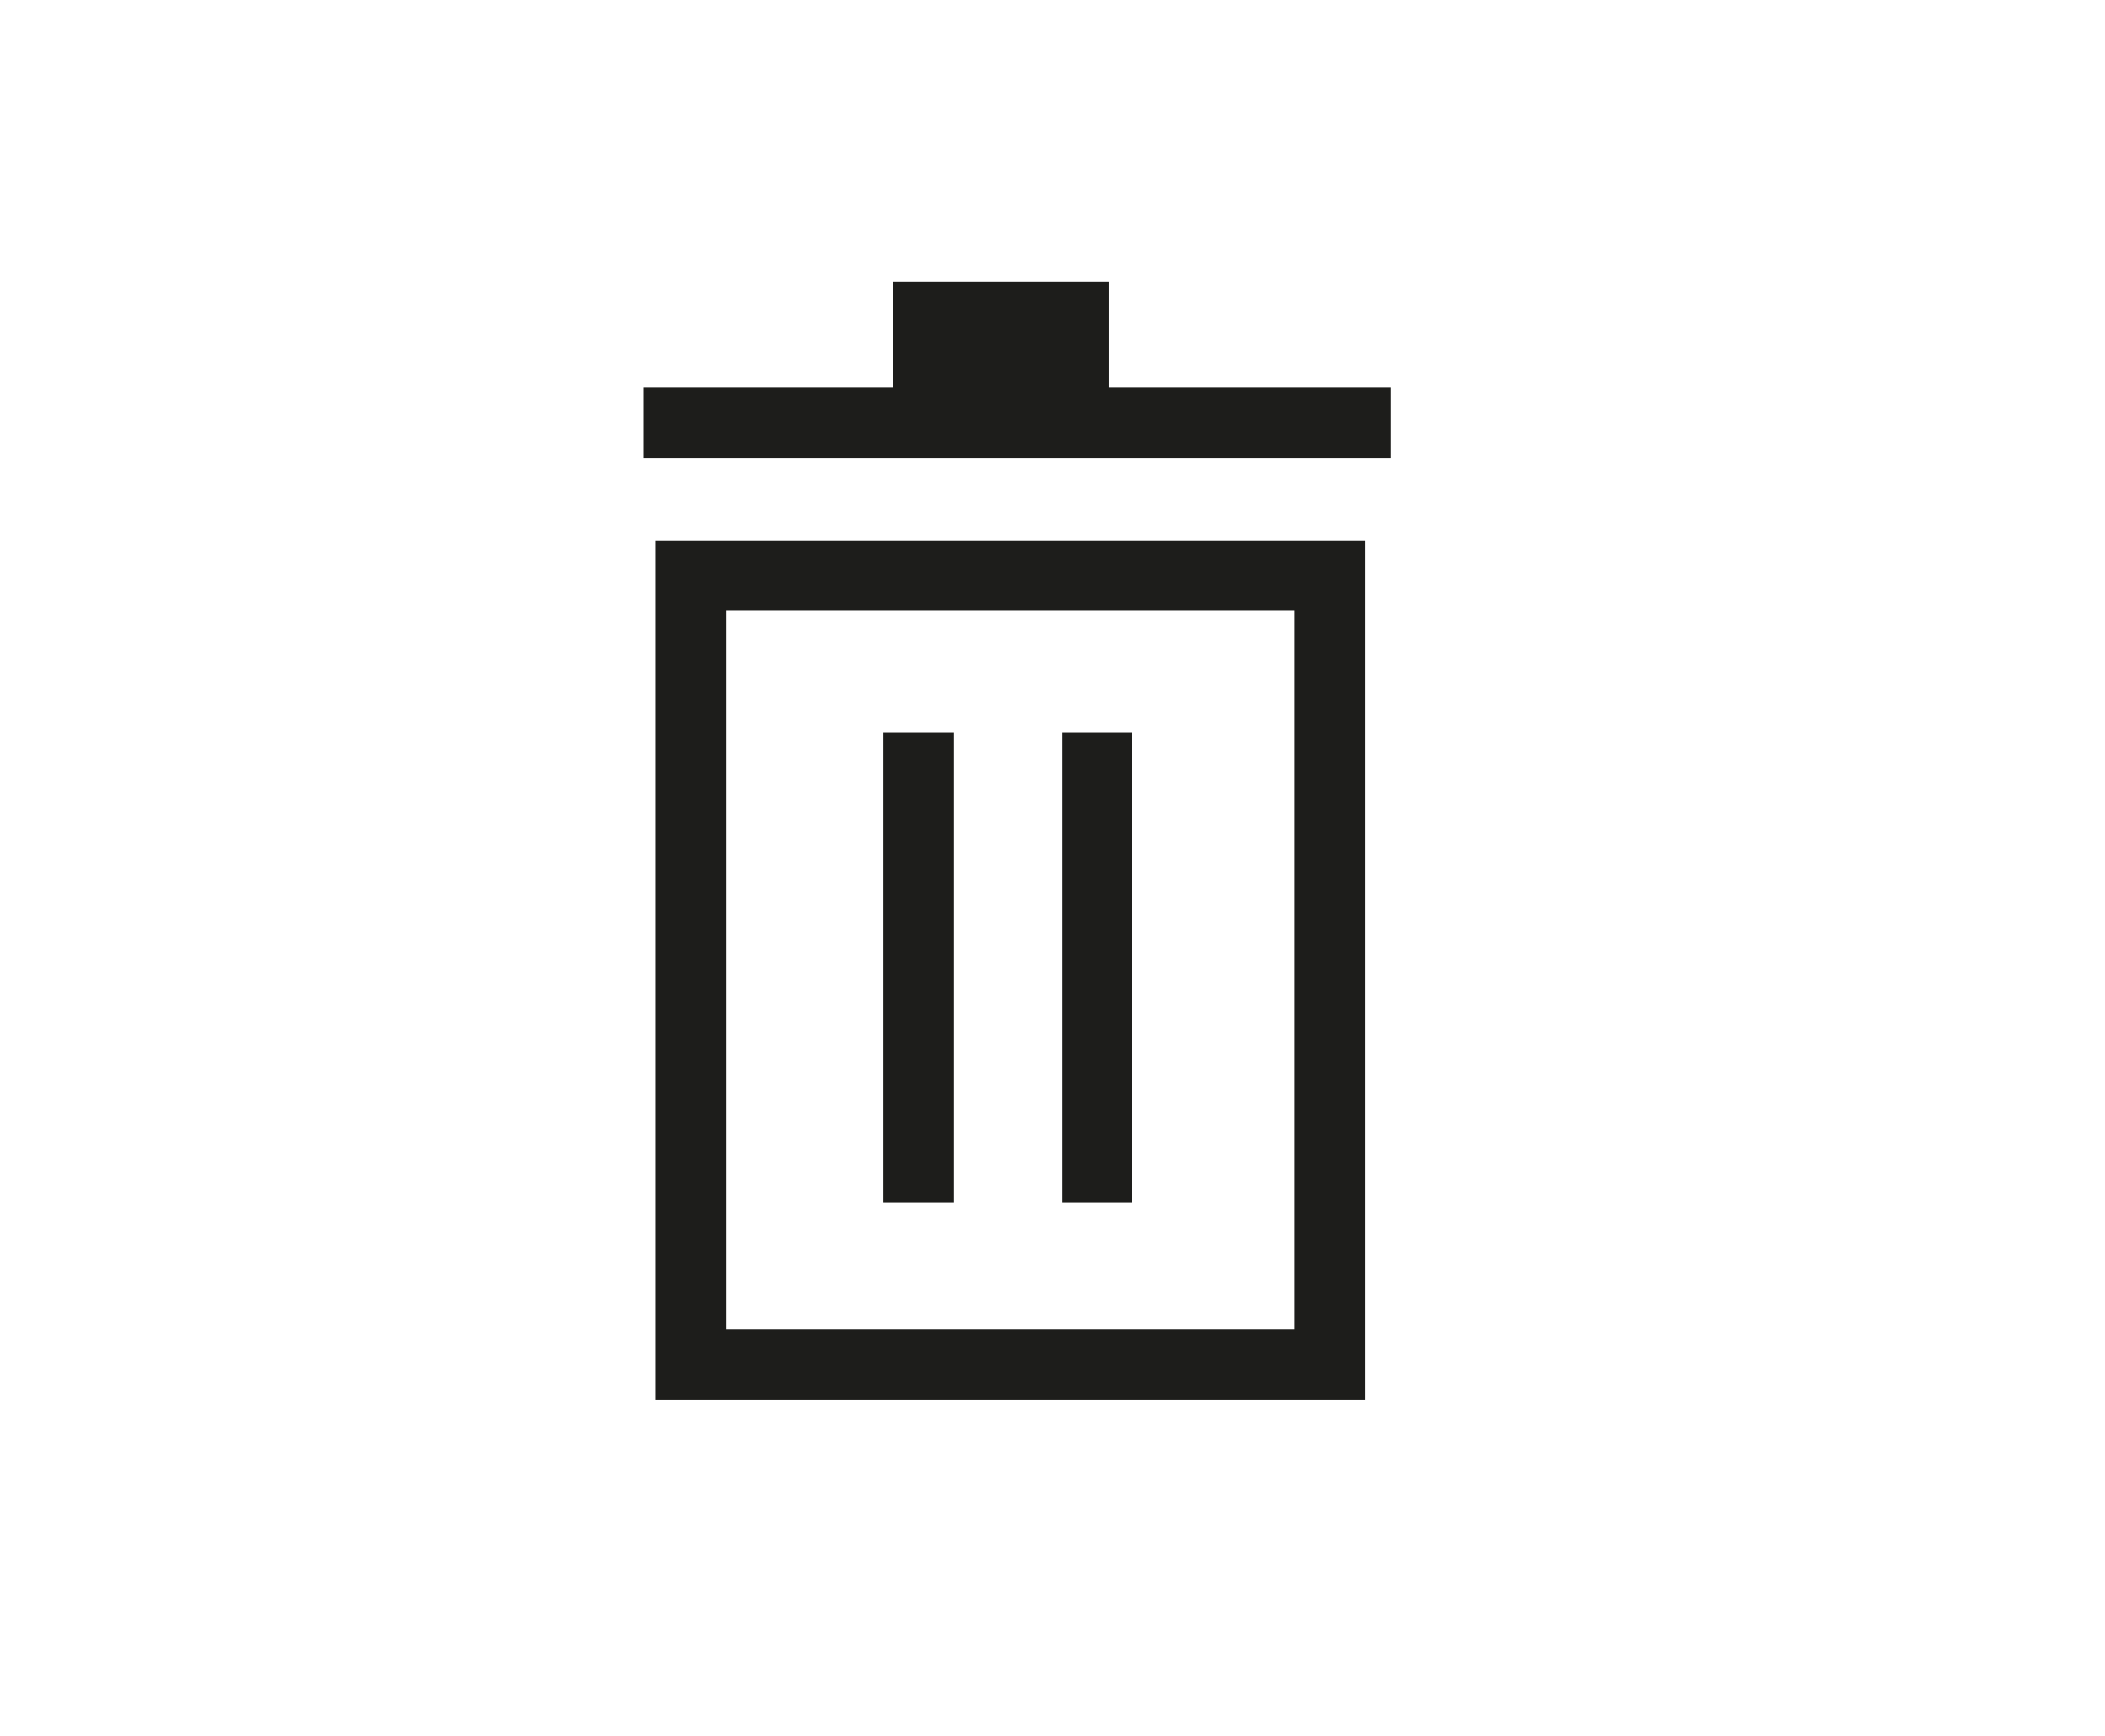 <?xml version="1.0" encoding="utf-8"?>
<!-- Generator: Adobe Illustrator 20.1.0, SVG Export Plug-In . SVG Version: 6.00 Build 0)  -->
<!DOCTYPE svg PUBLIC "-//W3C//DTD SVG 1.1//EN" "http://www.w3.org/Graphics/SVG/1.1/DTD/svg11.dtd">
<svg version="1.1" id="Layer_1" xmlns="http://www.w3.org/2000/svg" xmlns:xlink="http://www.w3.org/1999/xlink" x="0px" y="0px"
	 viewBox="0 0 89.6 73.9" enable-background="new 0 0 89.6 73.9" xml:space="preserve">
<g>
	<path fill="#1D1D1B" d="M27.9,59.6h30.2V23H27.9V59.6z M30.9,26h24.2v30.6H30.9V26z"/>
	<rect x="37.6" y="31.2" fill="#1D1D1B" width="3" height="20"/>
	<rect x="45.2" y="31.2" fill="#1D1D1B" width="3" height="20"/>
	<polygon fill="#1D1D1B" points="47.2,16.5 47.2,12 38,12 38,16.5 27.4,16.5 27.4,19.5 59.2,19.5 59.2,16.5 	"/>
</g>
</svg>
